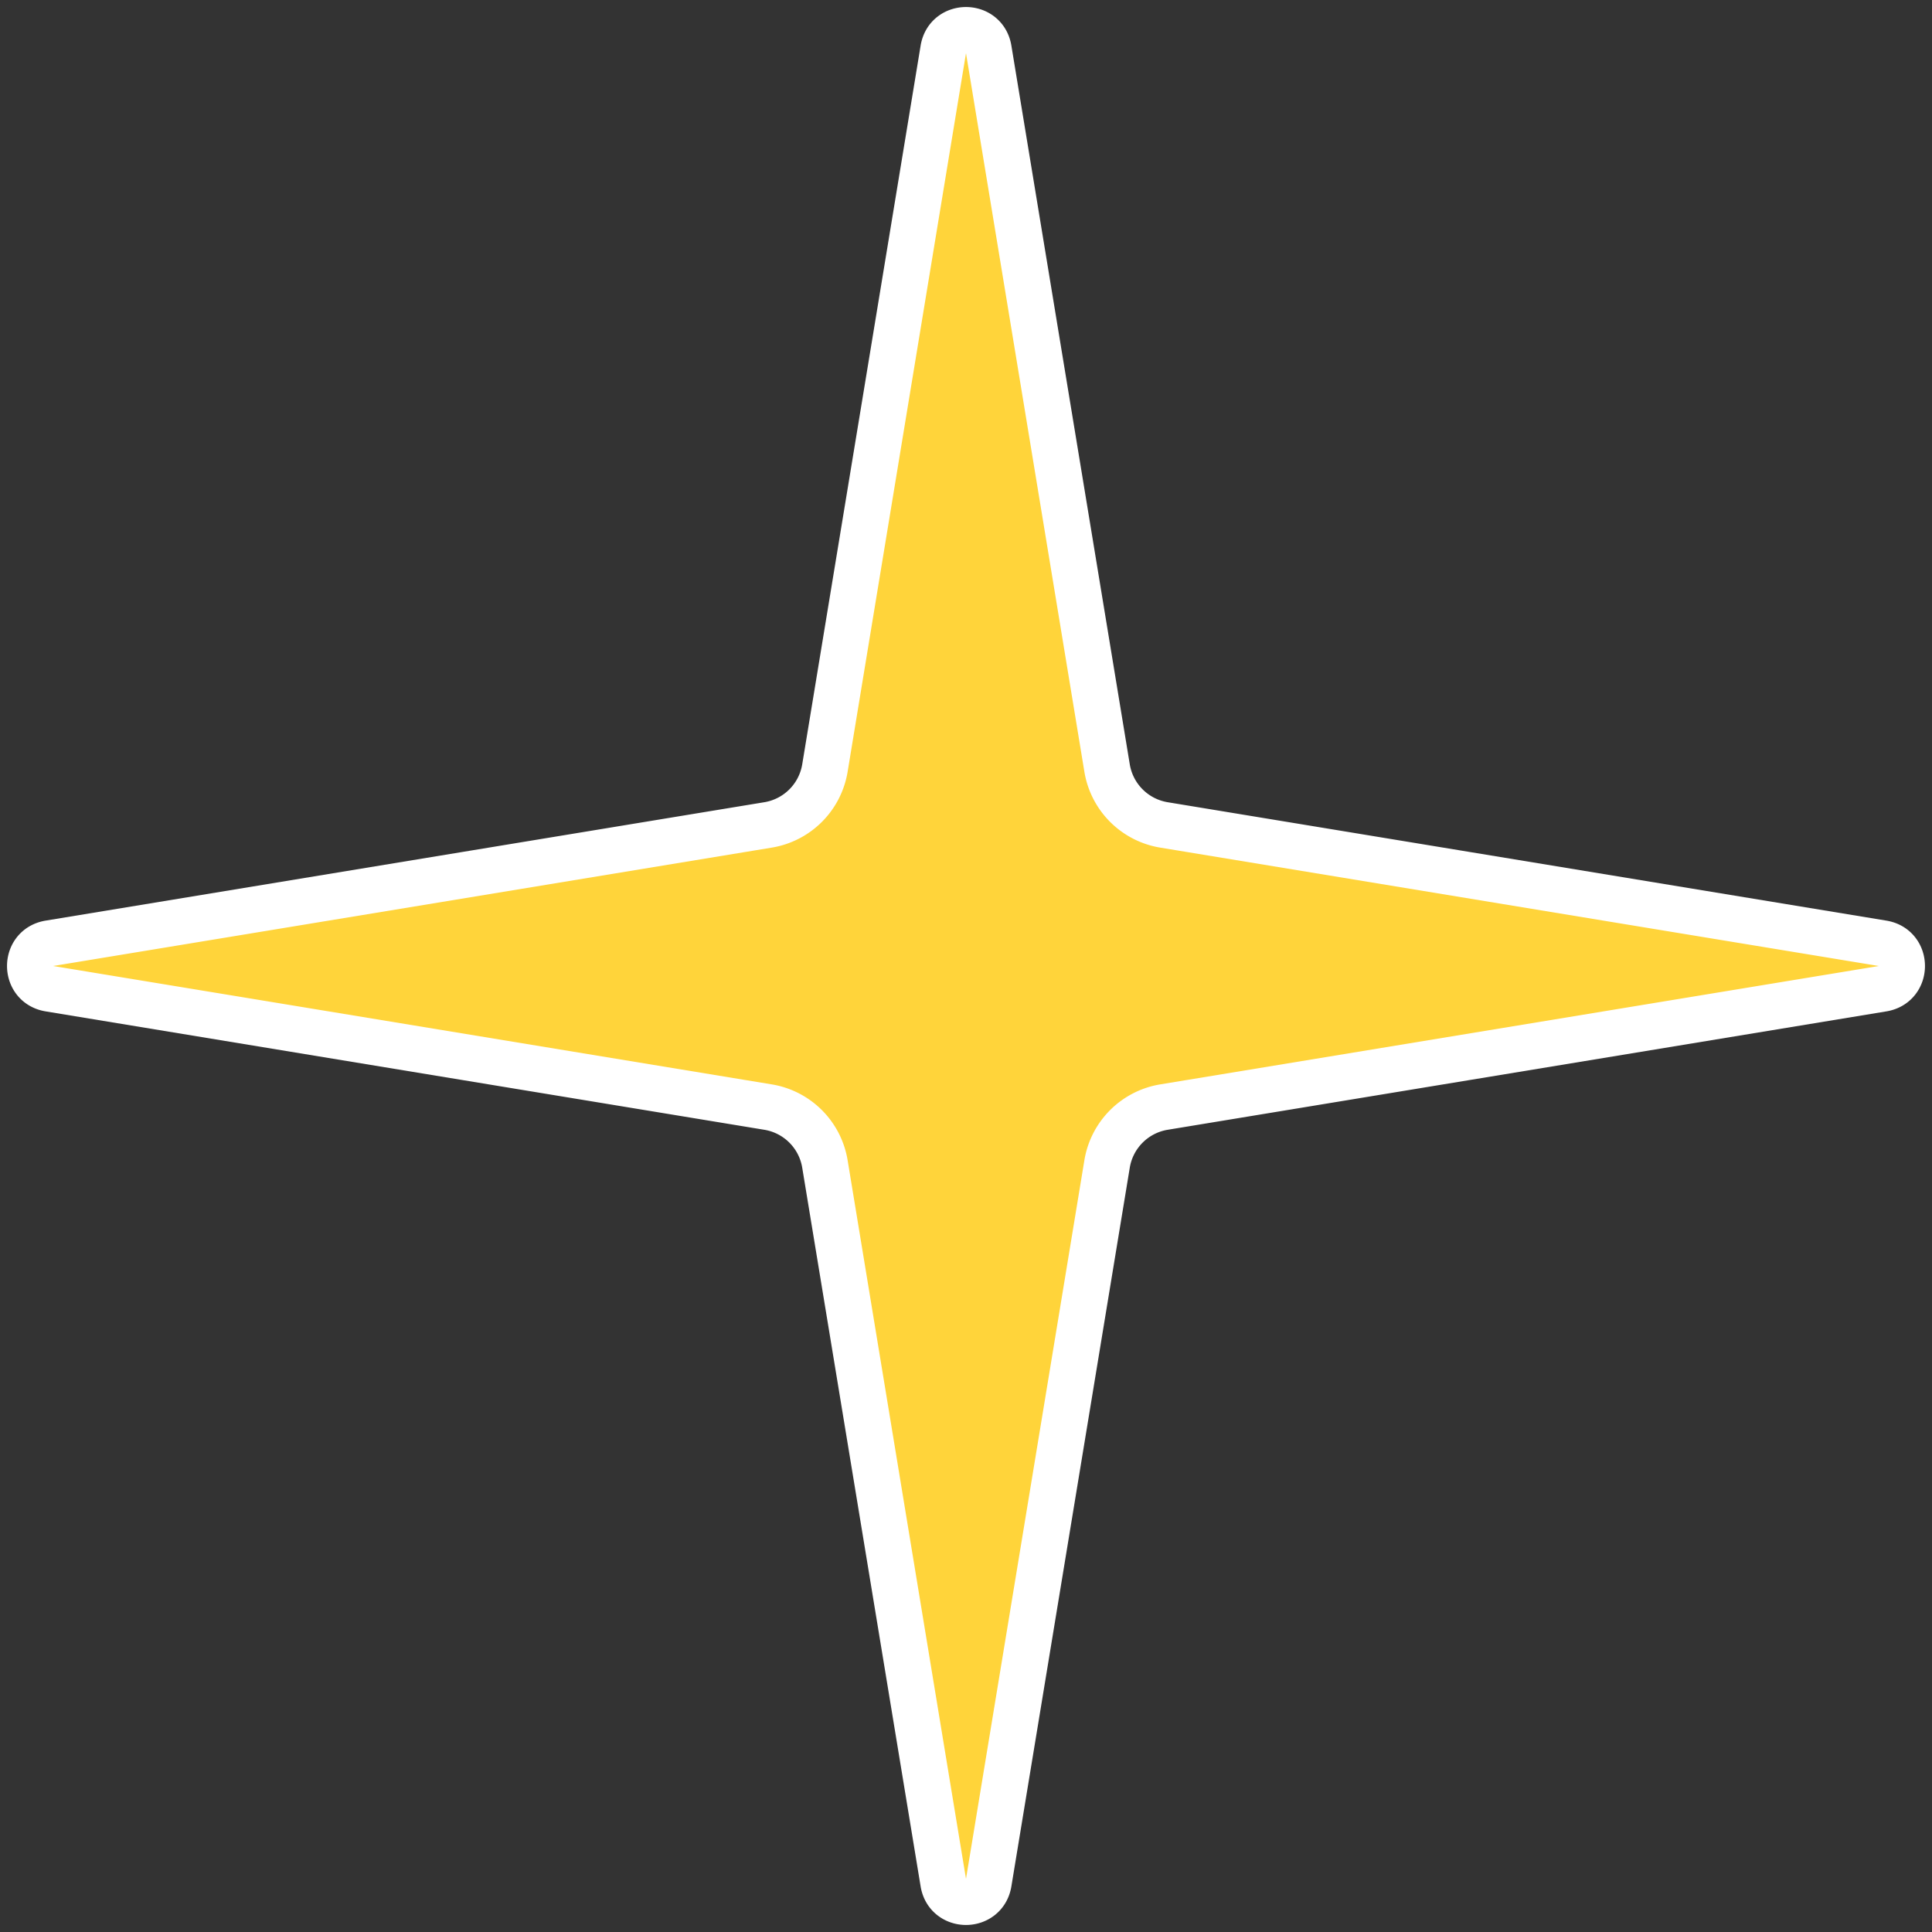 <svg width="42" height="42" fill="none" xmlns="http://www.w3.org/2000/svg"><rect width="100%" height="100%" fill="#333333" stroke="none"/><path d="m21.493 1.072 2.574 15.625a1.5 1.5 0 0 0 1.236 1.236l15.625 2.574c.559.092.559.894 0 .986l-15.625 2.574a1.5 1.5 0 0 0-1.236 1.236l-2.574 15.625c-.092.559-.894.559-.986 0l-2.574-15.625a1.5 1.5 0 0 0-1.236-1.236L1.072 21.493c-.559-.092-.559-.894 0-.986l15.625-2.574a1.5 1.5 0 0 0 1.236-1.236l2.574-15.625c.092-.559.894-.559.986 0Z" fill="#FFD43A" stroke="#fff"/></svg>